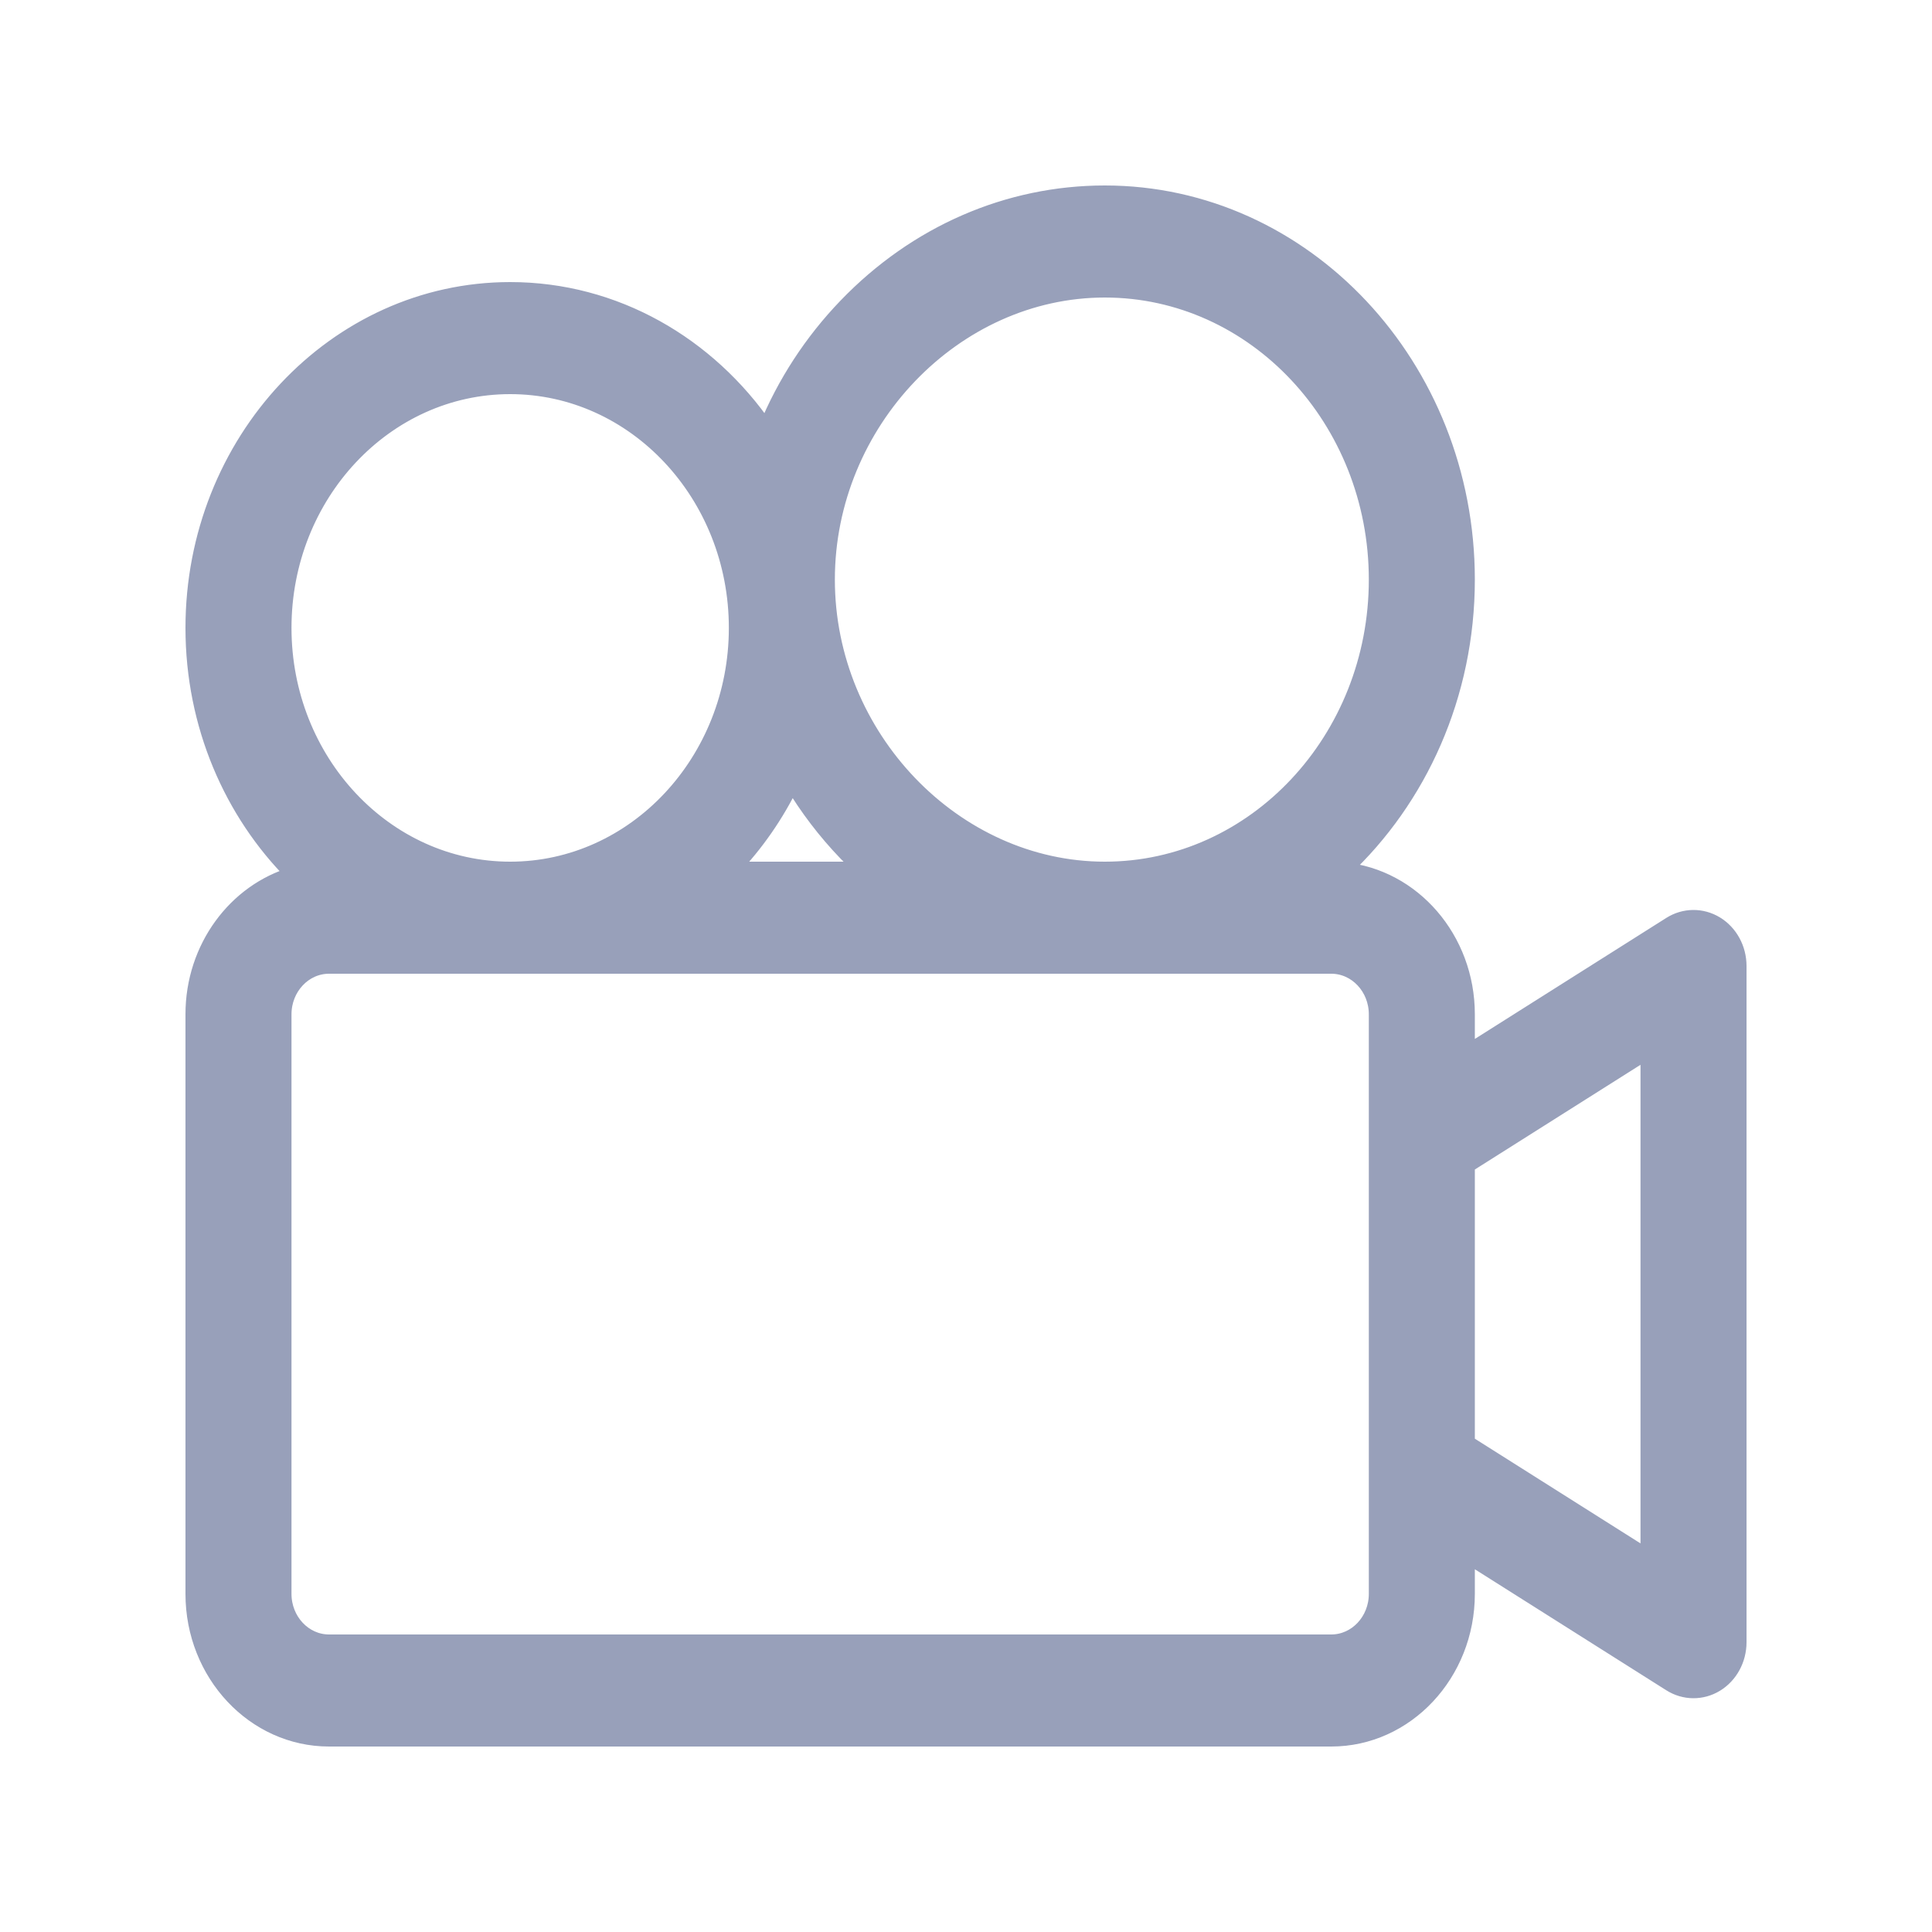 <?xml version="1.0" encoding="UTF-8"?>
<svg width="500px" height="500px" viewBox="0 0 500 500" version="1.1" xmlns="http://www.w3.org/2000/svg" xmlns:xlink="http://www.w3.org/1999/xlink">
    <!-- Generator: Sketch 47.1 (45422) - http://www.bohemiancoding.com/sketch -->
    <title>Video</title>
    <desc>Created with Sketch.</desc>
    <defs></defs>
    <g id="Page-1" stroke="none" stroke-width="1" fill="none" fill-rule="evenodd">
        <g id="Video" stroke="#98A0BA" stroke-width="4" fill="#98A0BA" fill-rule="nonzero">
            <g id="video-camera" transform="translate(50, 50)">
                <path d="M394.083,189.139 C390.424,186.916 385.929,186.957 382.307,189.246 L329.688,222.507 L329.688,212.5 C329.688,192.964 315.608,176.878 297.705,175.16 C317.297,156.818 329.688,129.925 329.688,100 C329.688,44.86 287.631,0 235.938,0 C210.857,0 187.076,10.362 168.973,29.175 C160.03,38.47 153.059,49.241 148.264,60.939 C133.327,39.168 109.203,25 82.031,25 C36.799,25 0,64.252 0,112.5 C0,137.64 9.995,160.334 25.965,176.309 C11.024,180.631 0,195.215 0,212.5 L0,362.5 C0,383.178 15.771,400 35.156,400 L294.531,400 C313.916,400 329.688,383.178 329.688,362.5 L329.688,352.493 L382.307,385.753 C385.927,388.042 390.422,388.086 394.083,385.86 C397.741,383.637 400,379.492 400,375 L400,200 C400,195.508 397.741,191.363 394.083,189.139 Z M235.938,25 C274.708,25 306.25,58.645 306.25,100 C306.25,141.355 274.708,175 235.938,175 C196.977,175 164.062,140.654 164.062,100 C164.062,59.346 196.977,25 235.938,25 Z M154.978,152.495 C158.897,159.061 163.573,165.213 168.973,170.825 C170.363,172.268 171.789,173.657 173.243,175 L139.377,175 C145.637,168.463 150.924,160.873 154.978,152.495 Z M23.438,112.5 C23.438,78.037 49.723,50 82.031,50 C114.34,50 140.625,78.037 140.625,112.5 C140.625,146.963 114.34,175 82.031,175 C49.723,175 23.438,146.963 23.438,112.5 Z M306.25,362.5 C306.25,369.392 300.993,375 294.531,375 L35.156,375 C28.695,375 23.438,369.392 23.438,362.5 L23.438,212.5 C23.438,205.607 28.695,200 35.156,200 L294.531,200 C300.993,200 306.25,205.607 306.25,212.5 L306.25,362.5 Z M376.562,353.062 L329.688,323.433 L329.688,251.567 L376.562,221.937 L376.562,353.062 Z" id="Shape"></path>
            </g>
        </g>
    </g>
</svg>